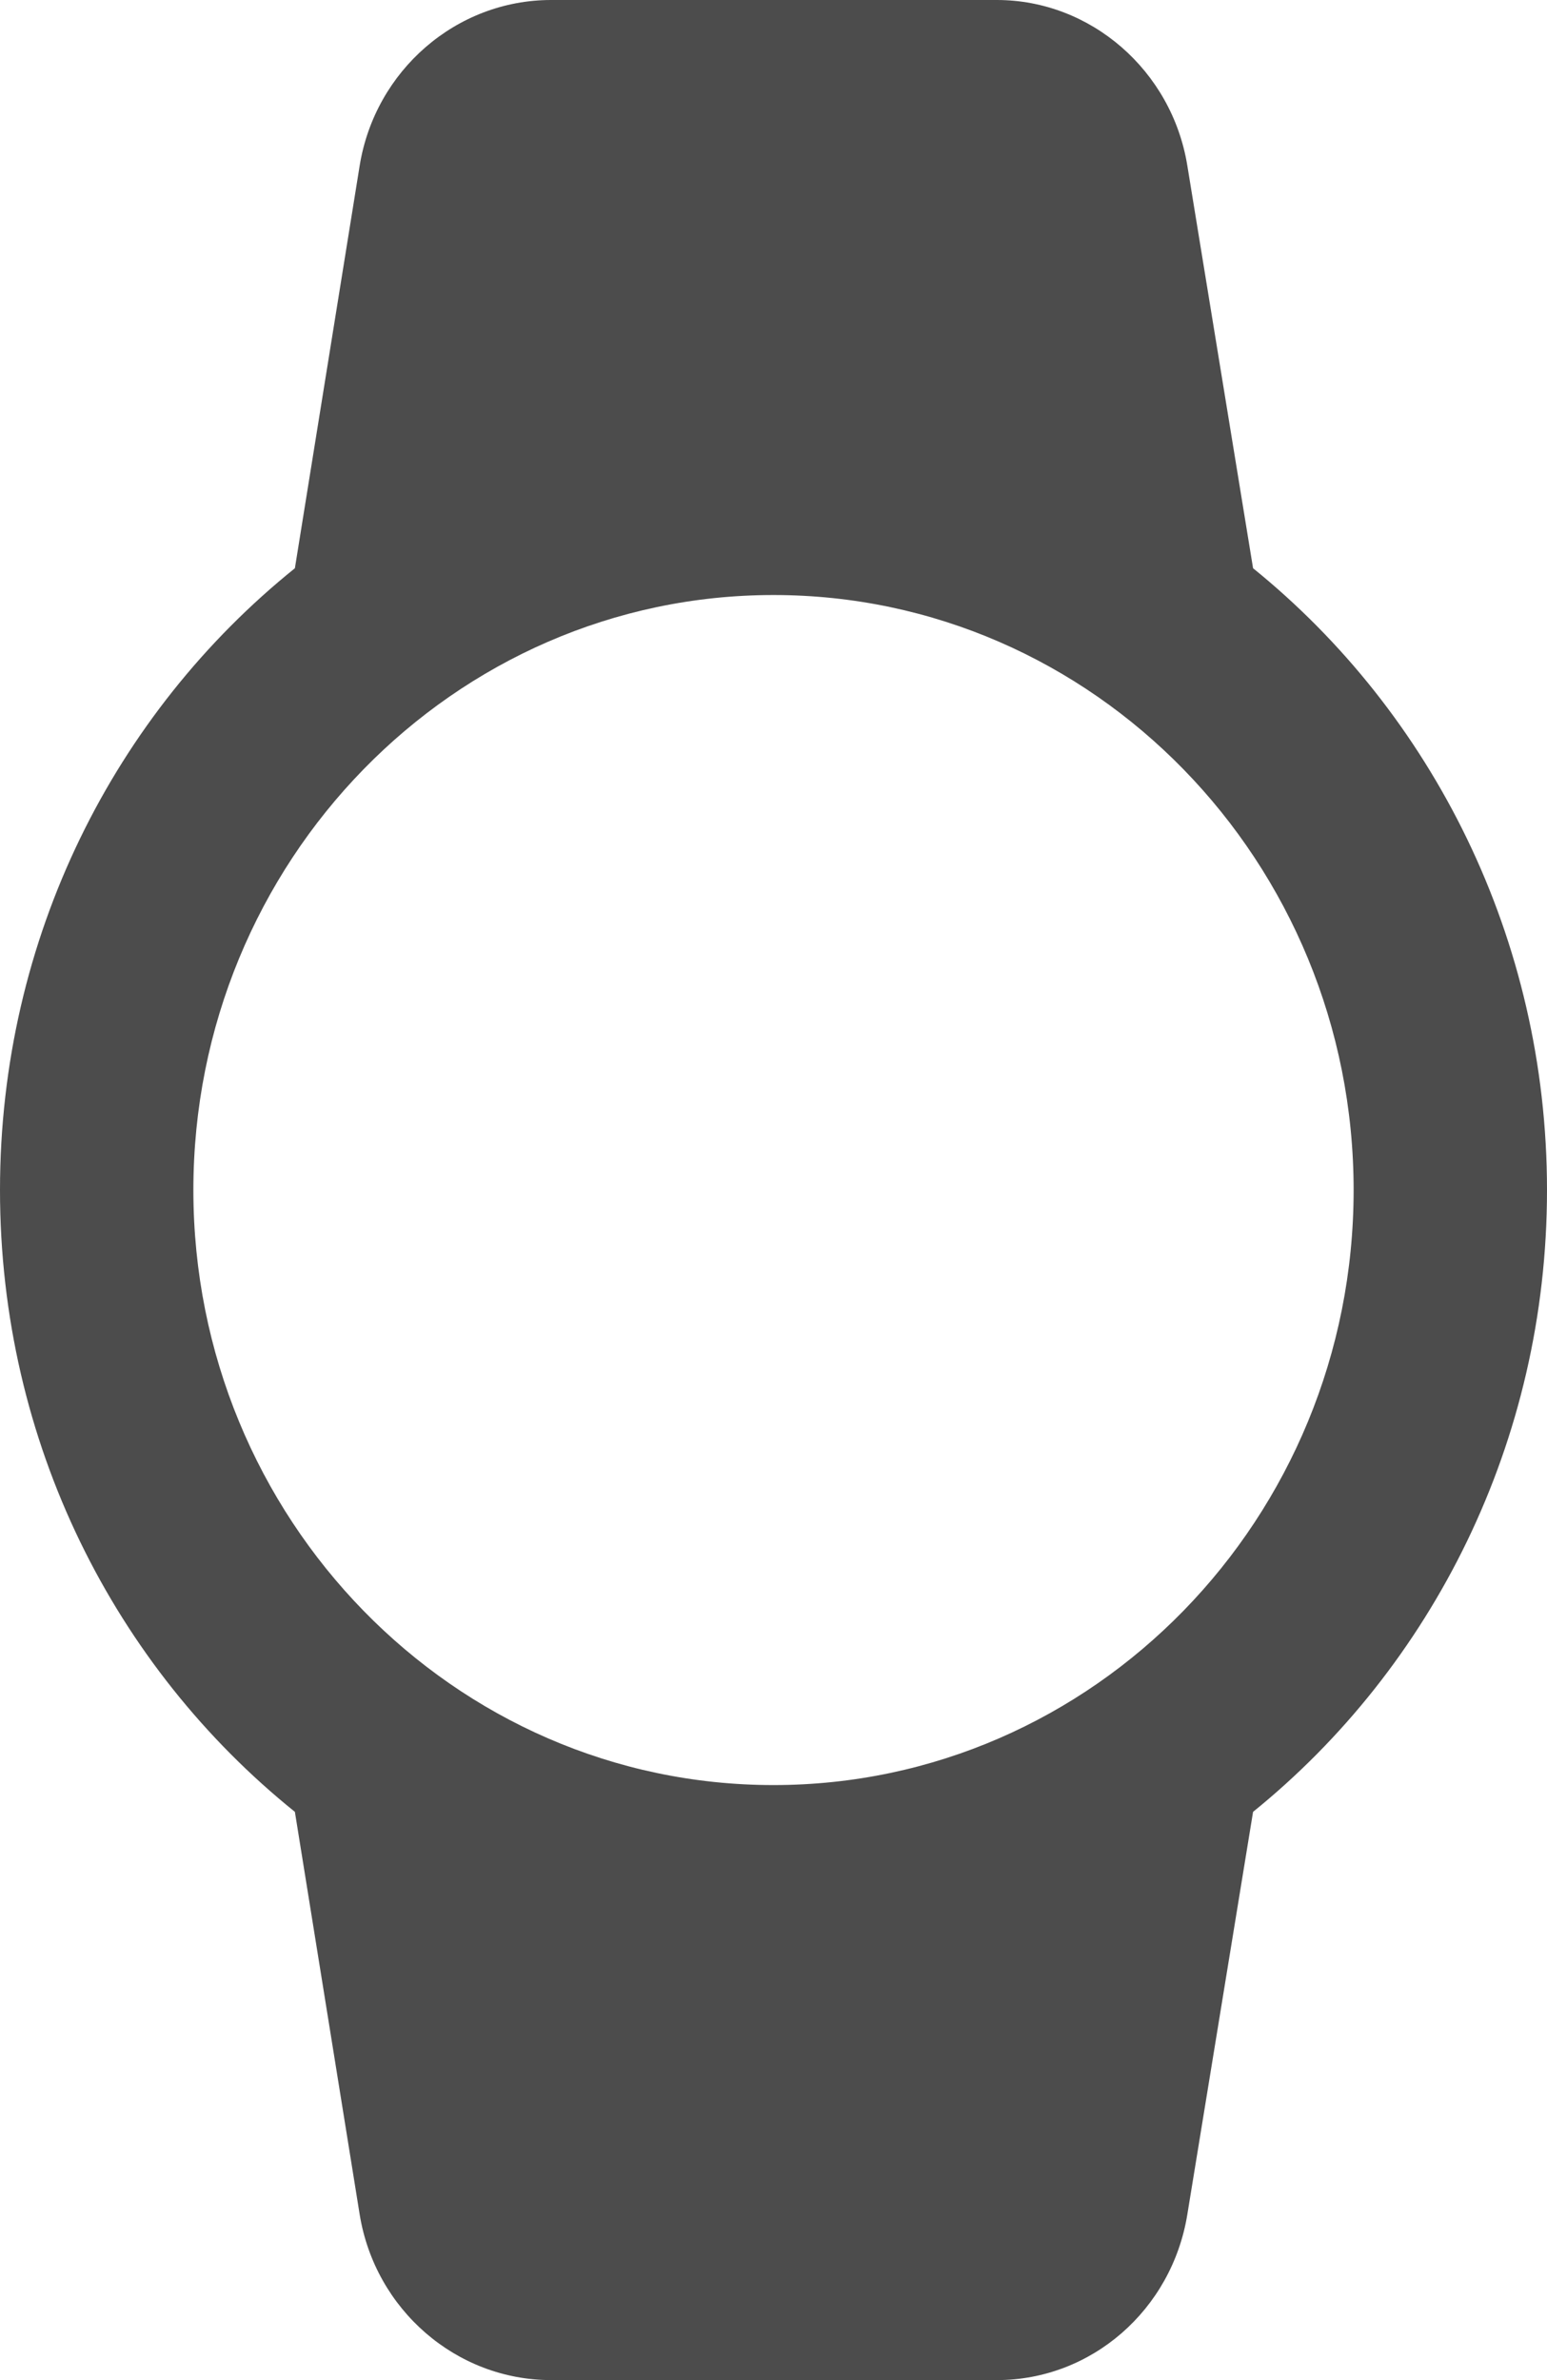 <svg width="26" height="40" viewBox="0 0 26 40" fill="none" xmlns="http://www.w3.org/2000/svg">
<path d="M26 20C26 15.767 24.066 11.983 21.06 9.55L19.955 2.783C19.695 1.183 18.33 0 16.754 0H9.262C7.67 0 6.305 1.183 6.045 2.783L4.956 9.55C1.934 11.983 0 15.75 0 20C0 24.25 1.934 28.017 4.956 30.45L6.045 37.217C6.305 38.817 7.67 40 9.262 40H16.754C18.346 40 19.695 38.817 19.955 37.217L21.06 30.45C24.066 28.017 26 24.233 26 20ZM3.25 20C3.25 14.483 7.621 10 13 10C18.379 10 22.75 14.483 22.75 20C22.75 25.517 18.379 30 13 30C7.621 30 3.25 25.517 3.25 20Z" fill="black" fill-opacity="0.7"/>
</svg>
